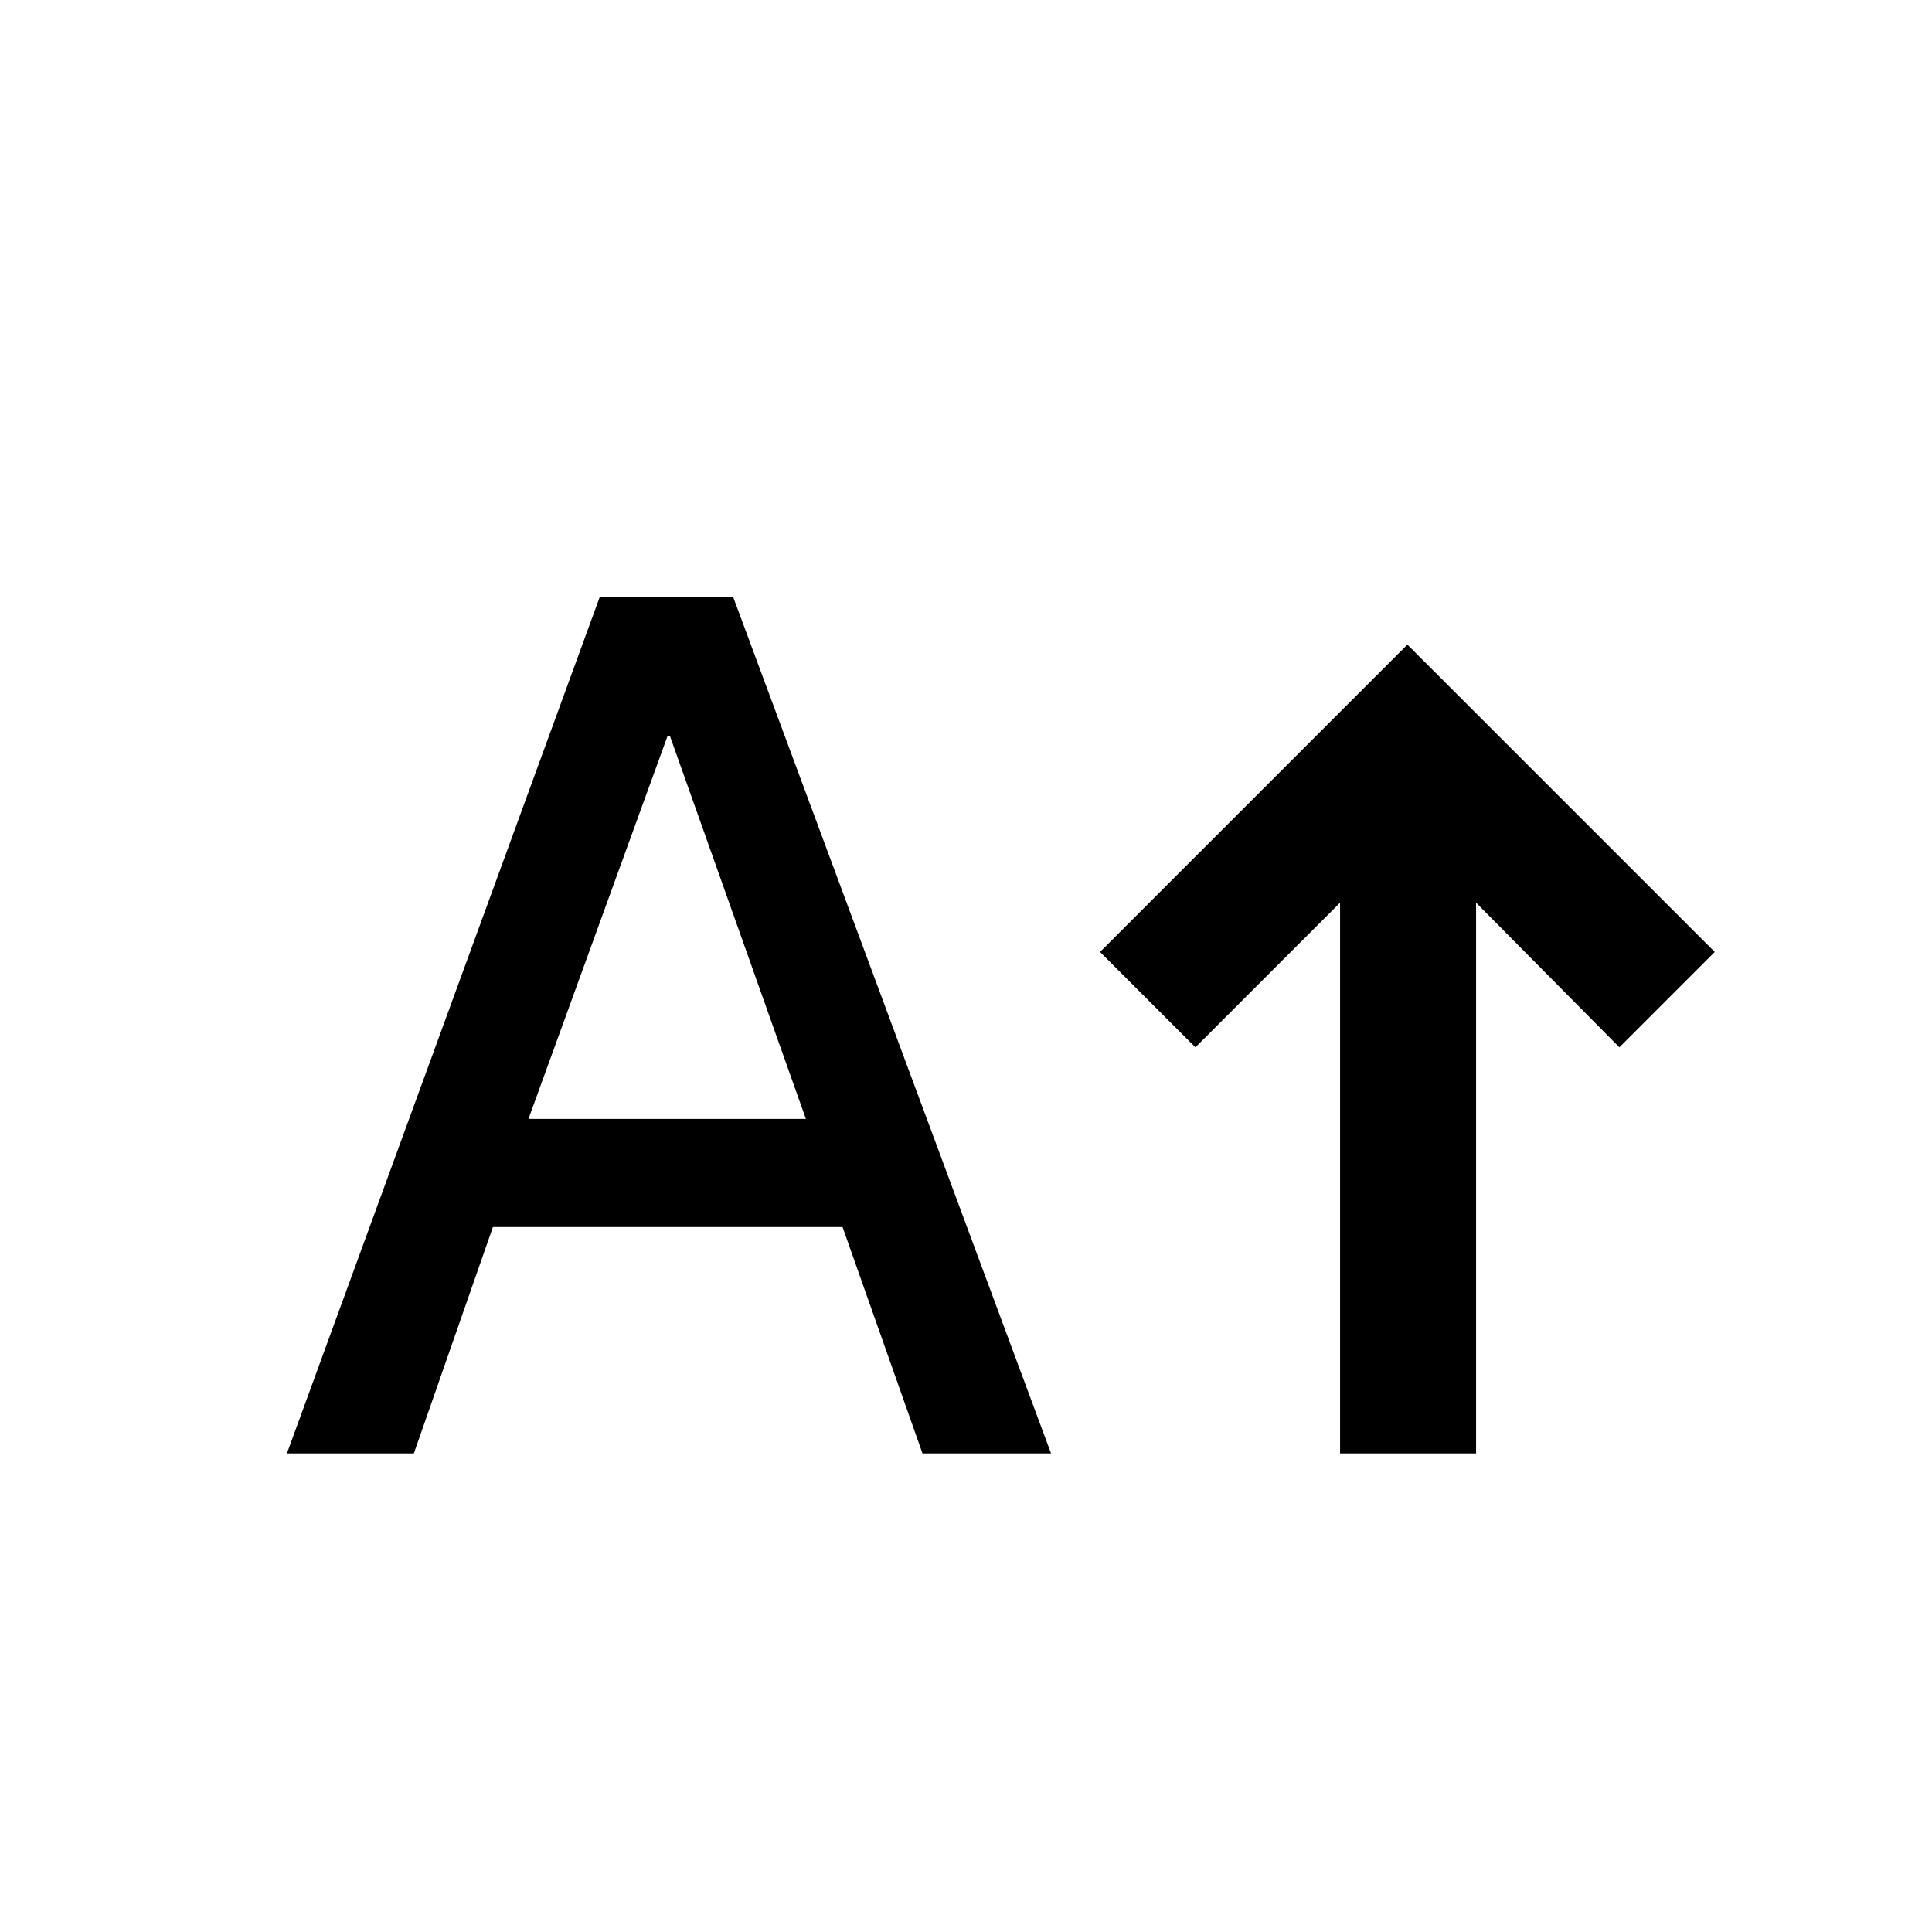 <svg xmlns="http://www.w3.org/2000/svg" height="40" viewBox="0 -960 960 960" width="40"><path d="M665.872-237.796v-273.668l-71.873 71.873-47.383-47.384 152.717-152.716 152.716 152.716-47.383 47.384-71.206-71.873v273.668h-67.588Zm-523.306 0L298.027-663.41h66.255l157.974 425.614h-63.871l-39.718-112.487H244.924l-39.282 112.487h-63.076ZM262.59-404.025h137.847l-67.564-190.31h-1.154l-69.129 190.31Z"/></svg>
